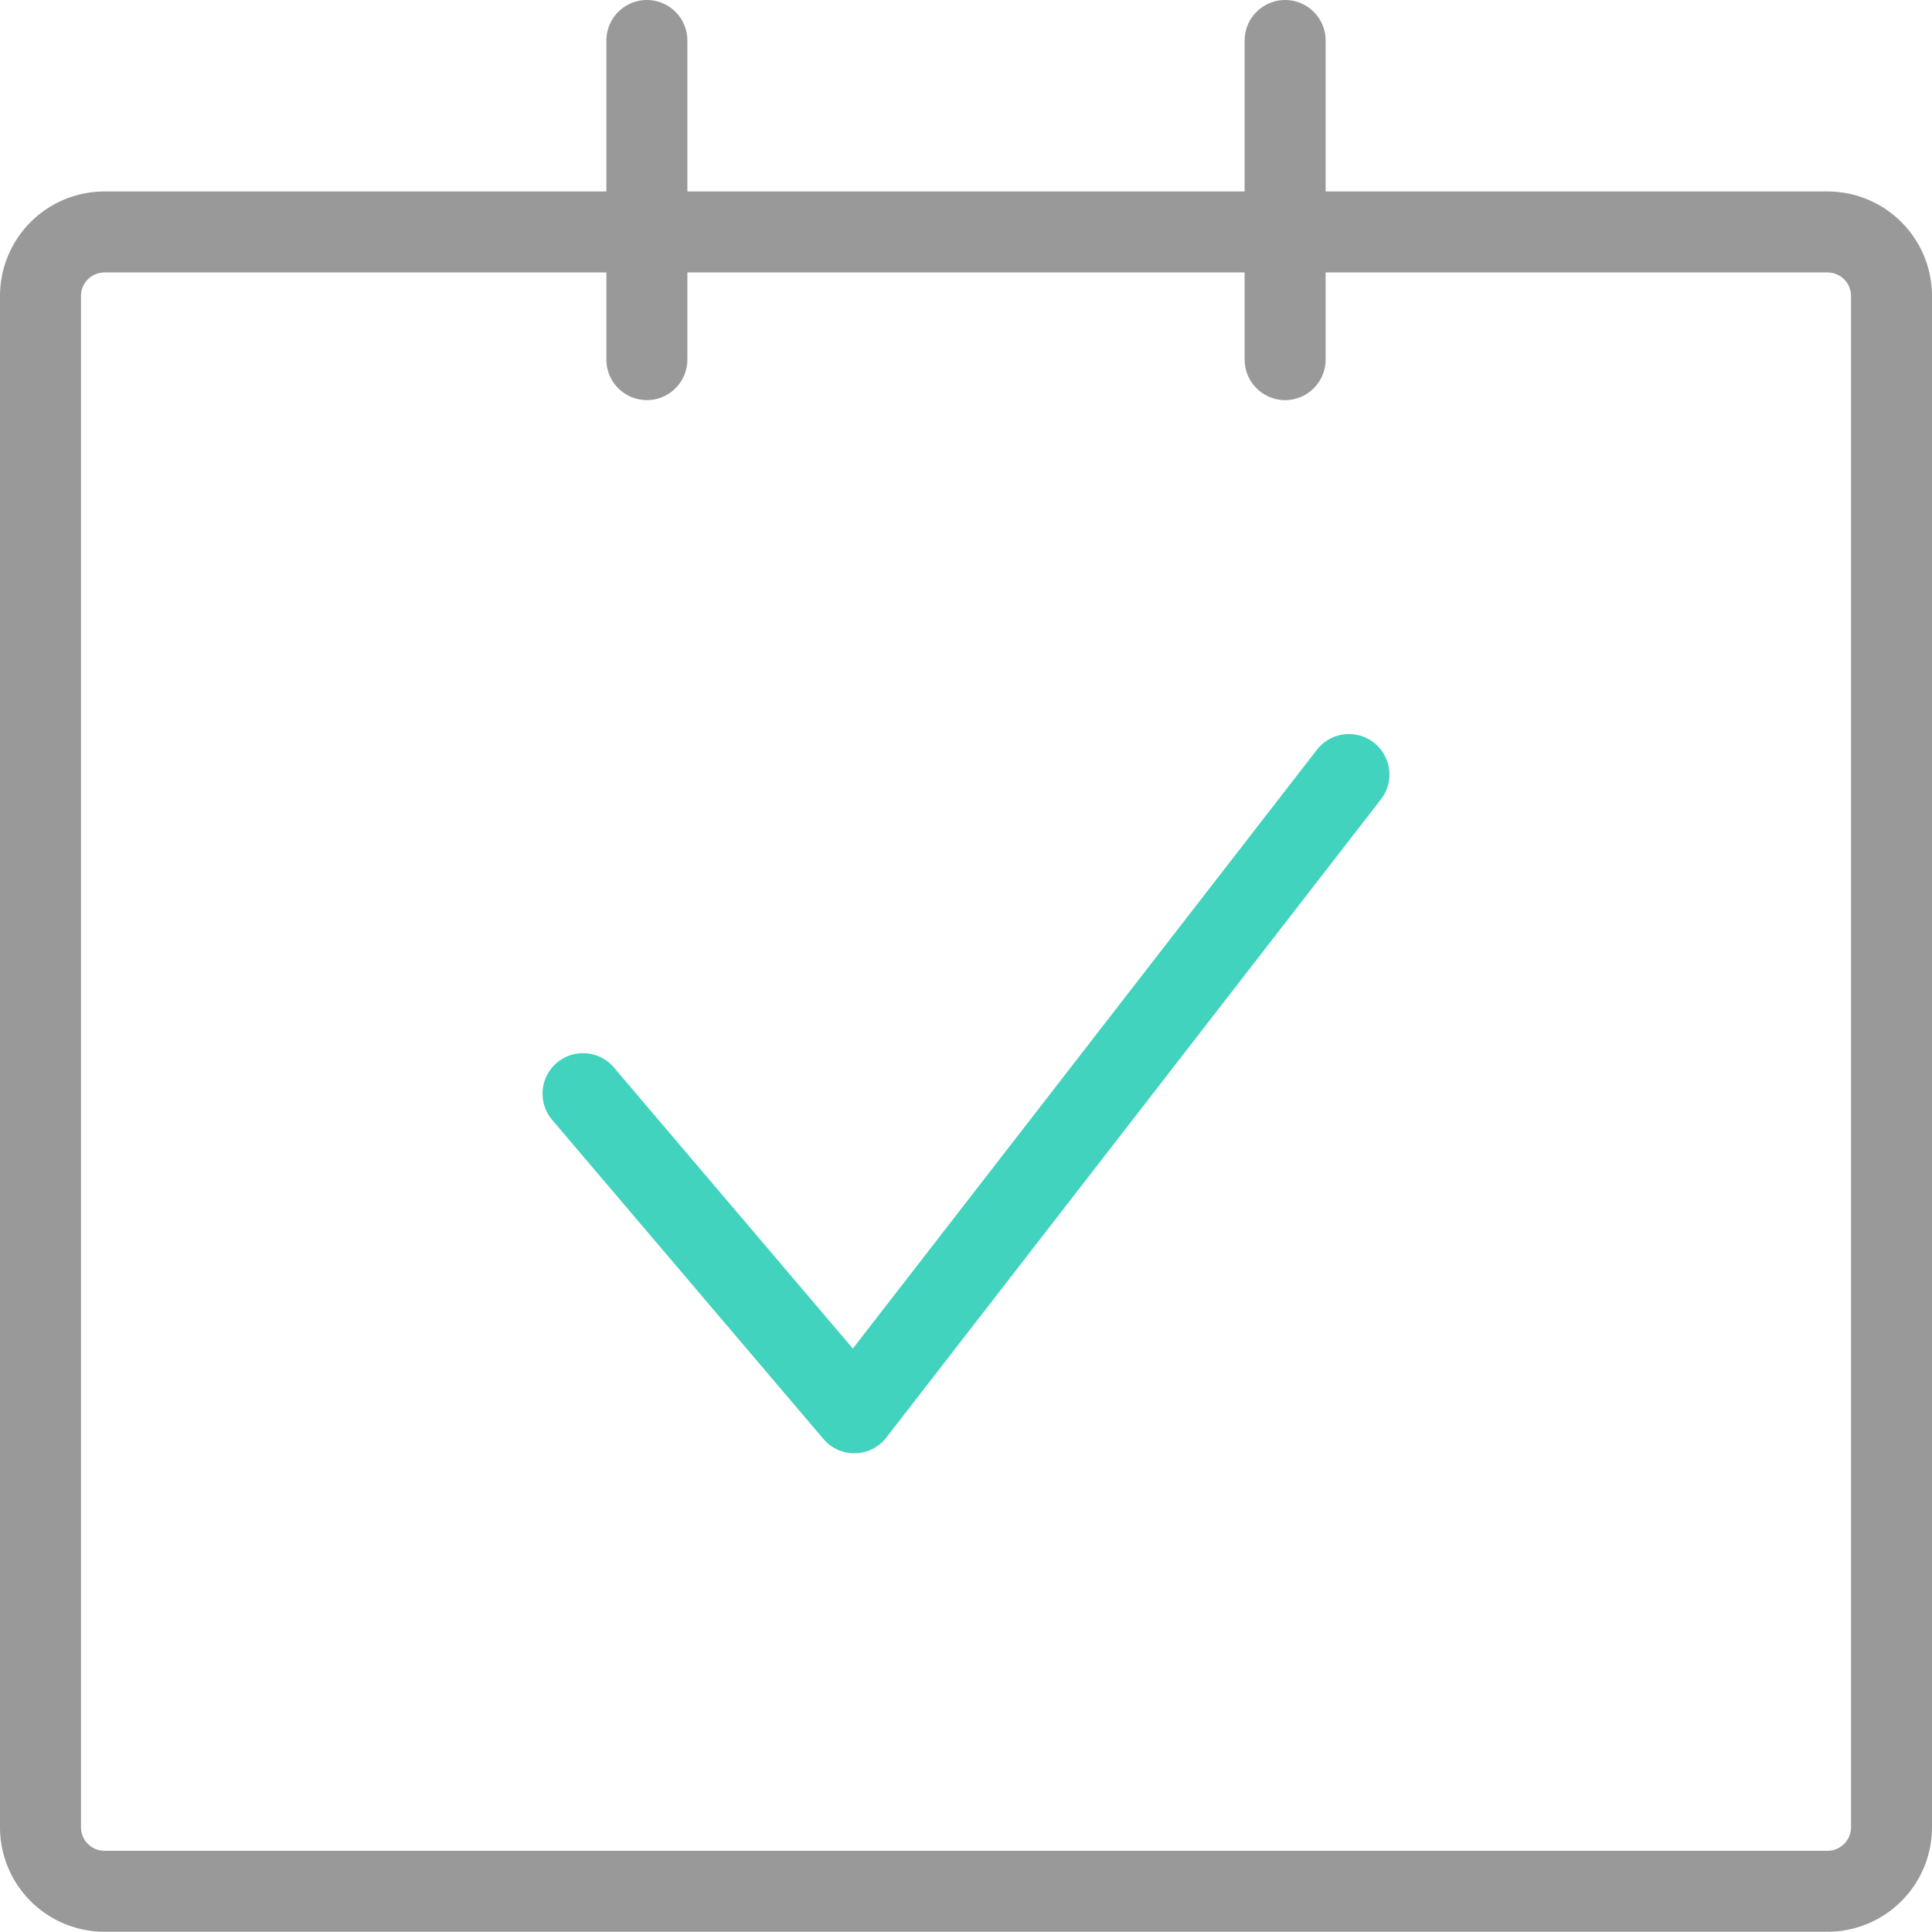 <svg xmlns="http://www.w3.org/2000/svg" xmlns:xlink="http://www.w3.org/1999/xlink" width="33.4" height="33.4" viewBox="0 0 33.4 33.4"><defs><style>.a,.c,.d{fill:none;}.b{clip-path:url(#a);}.c{stroke:#999;}.c,.d{stroke-linecap:round;stroke-linejoin:round;stroke-miterlimit:10;stroke-width:1.4px;}.d{stroke:#41d3bd;}</style><clipPath id="a"><rect class="a" width="33.4" height="33.4"/></clipPath></defs><g class="b"><path class="c" d="M33,34.586a1.107,1.107,0,0,1-1.1,1.1H2.1a1.107,1.107,0,0,1-1.1-1.1V8.1A1.107,1.107,0,0,1,2.1,7H31.9A1.107,1.107,0,0,1,33,8.1Z" transform="translate(-0.3 -2.99)"/><path class="d" d="M31.241,24,22.69,35.034,18,29.517" transform="translate(-7.921 -10.61)"/><line class="c" y2="5.517" transform="translate(11.183 0.7)"/><line class="c" y2="5.517" transform="translate(22.217 0.7)"/></g></svg>